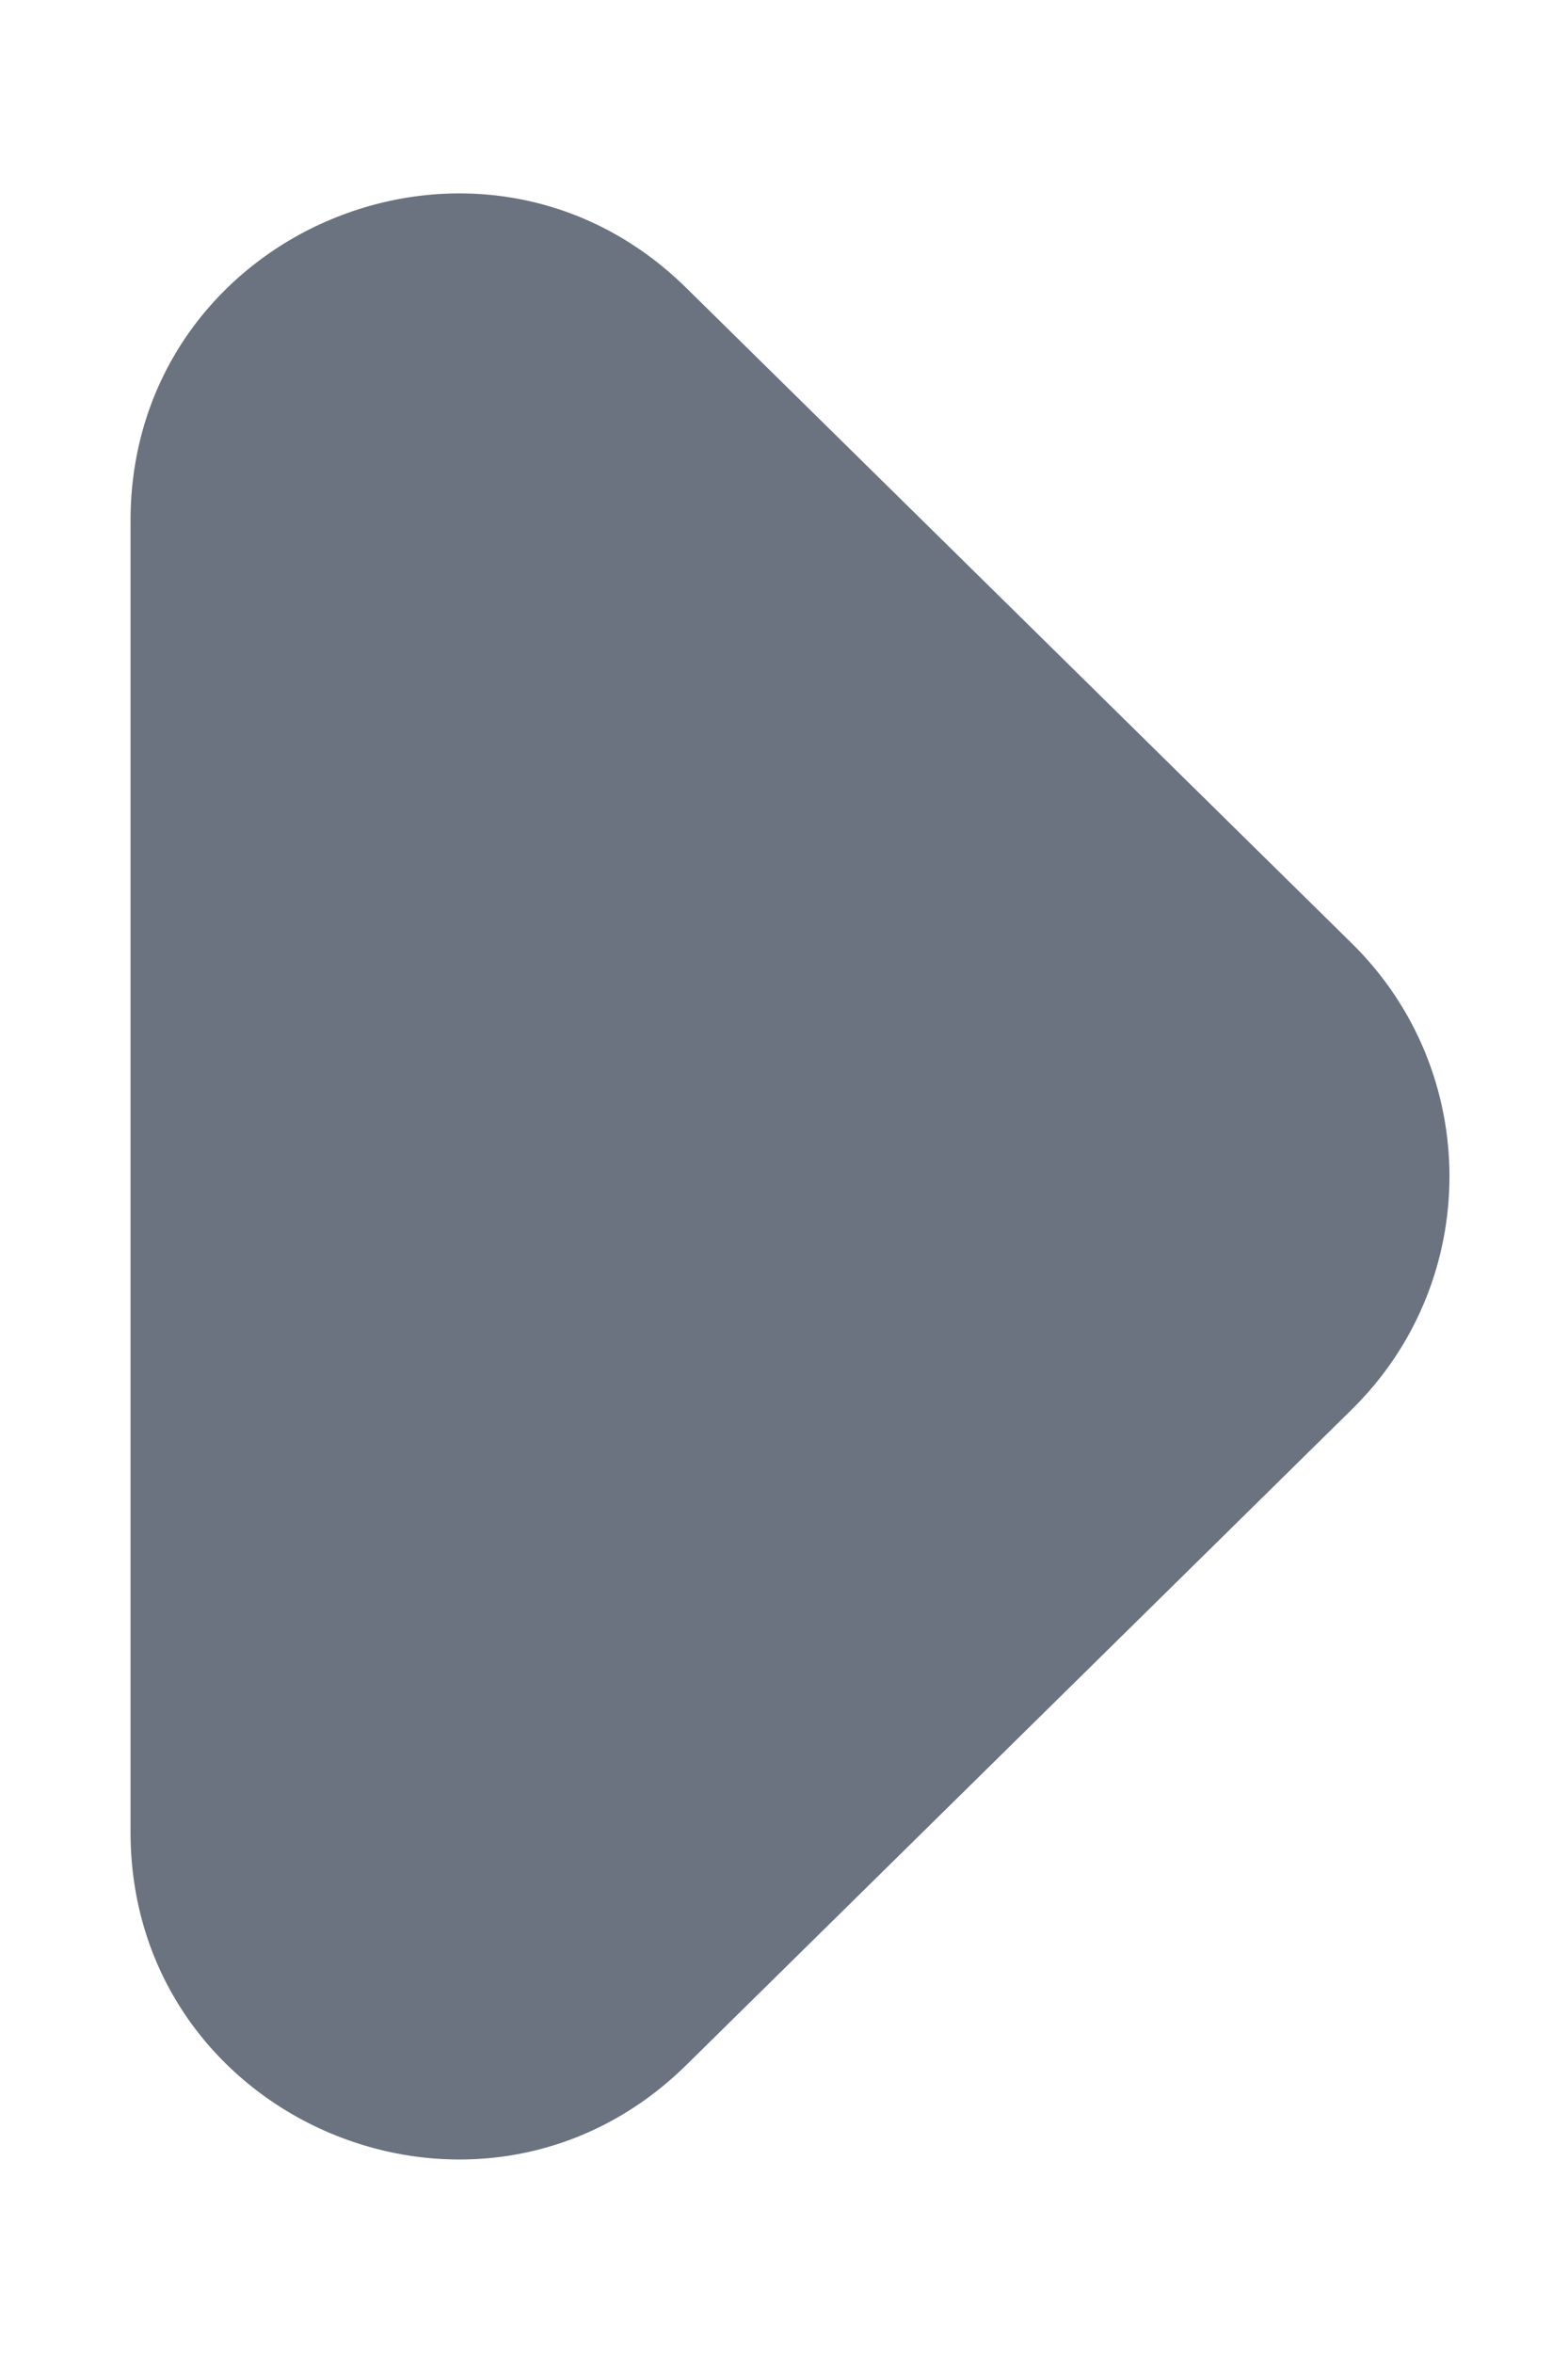 <svg width="8" height="12" viewBox="0 0 8 12" fill="none" xmlns="http://www.w3.org/2000/svg">
<path d="M3.502 1.469C2.448 0.431 0.666 1.178 0.666 2.656V9.343C0.666 10.822 2.448 11.568 3.502 10.531L6.898 7.187C7.561 6.534 7.561 5.465 6.898 4.812L3.502 1.469Z" fill="#6B7280"/>
</svg>
